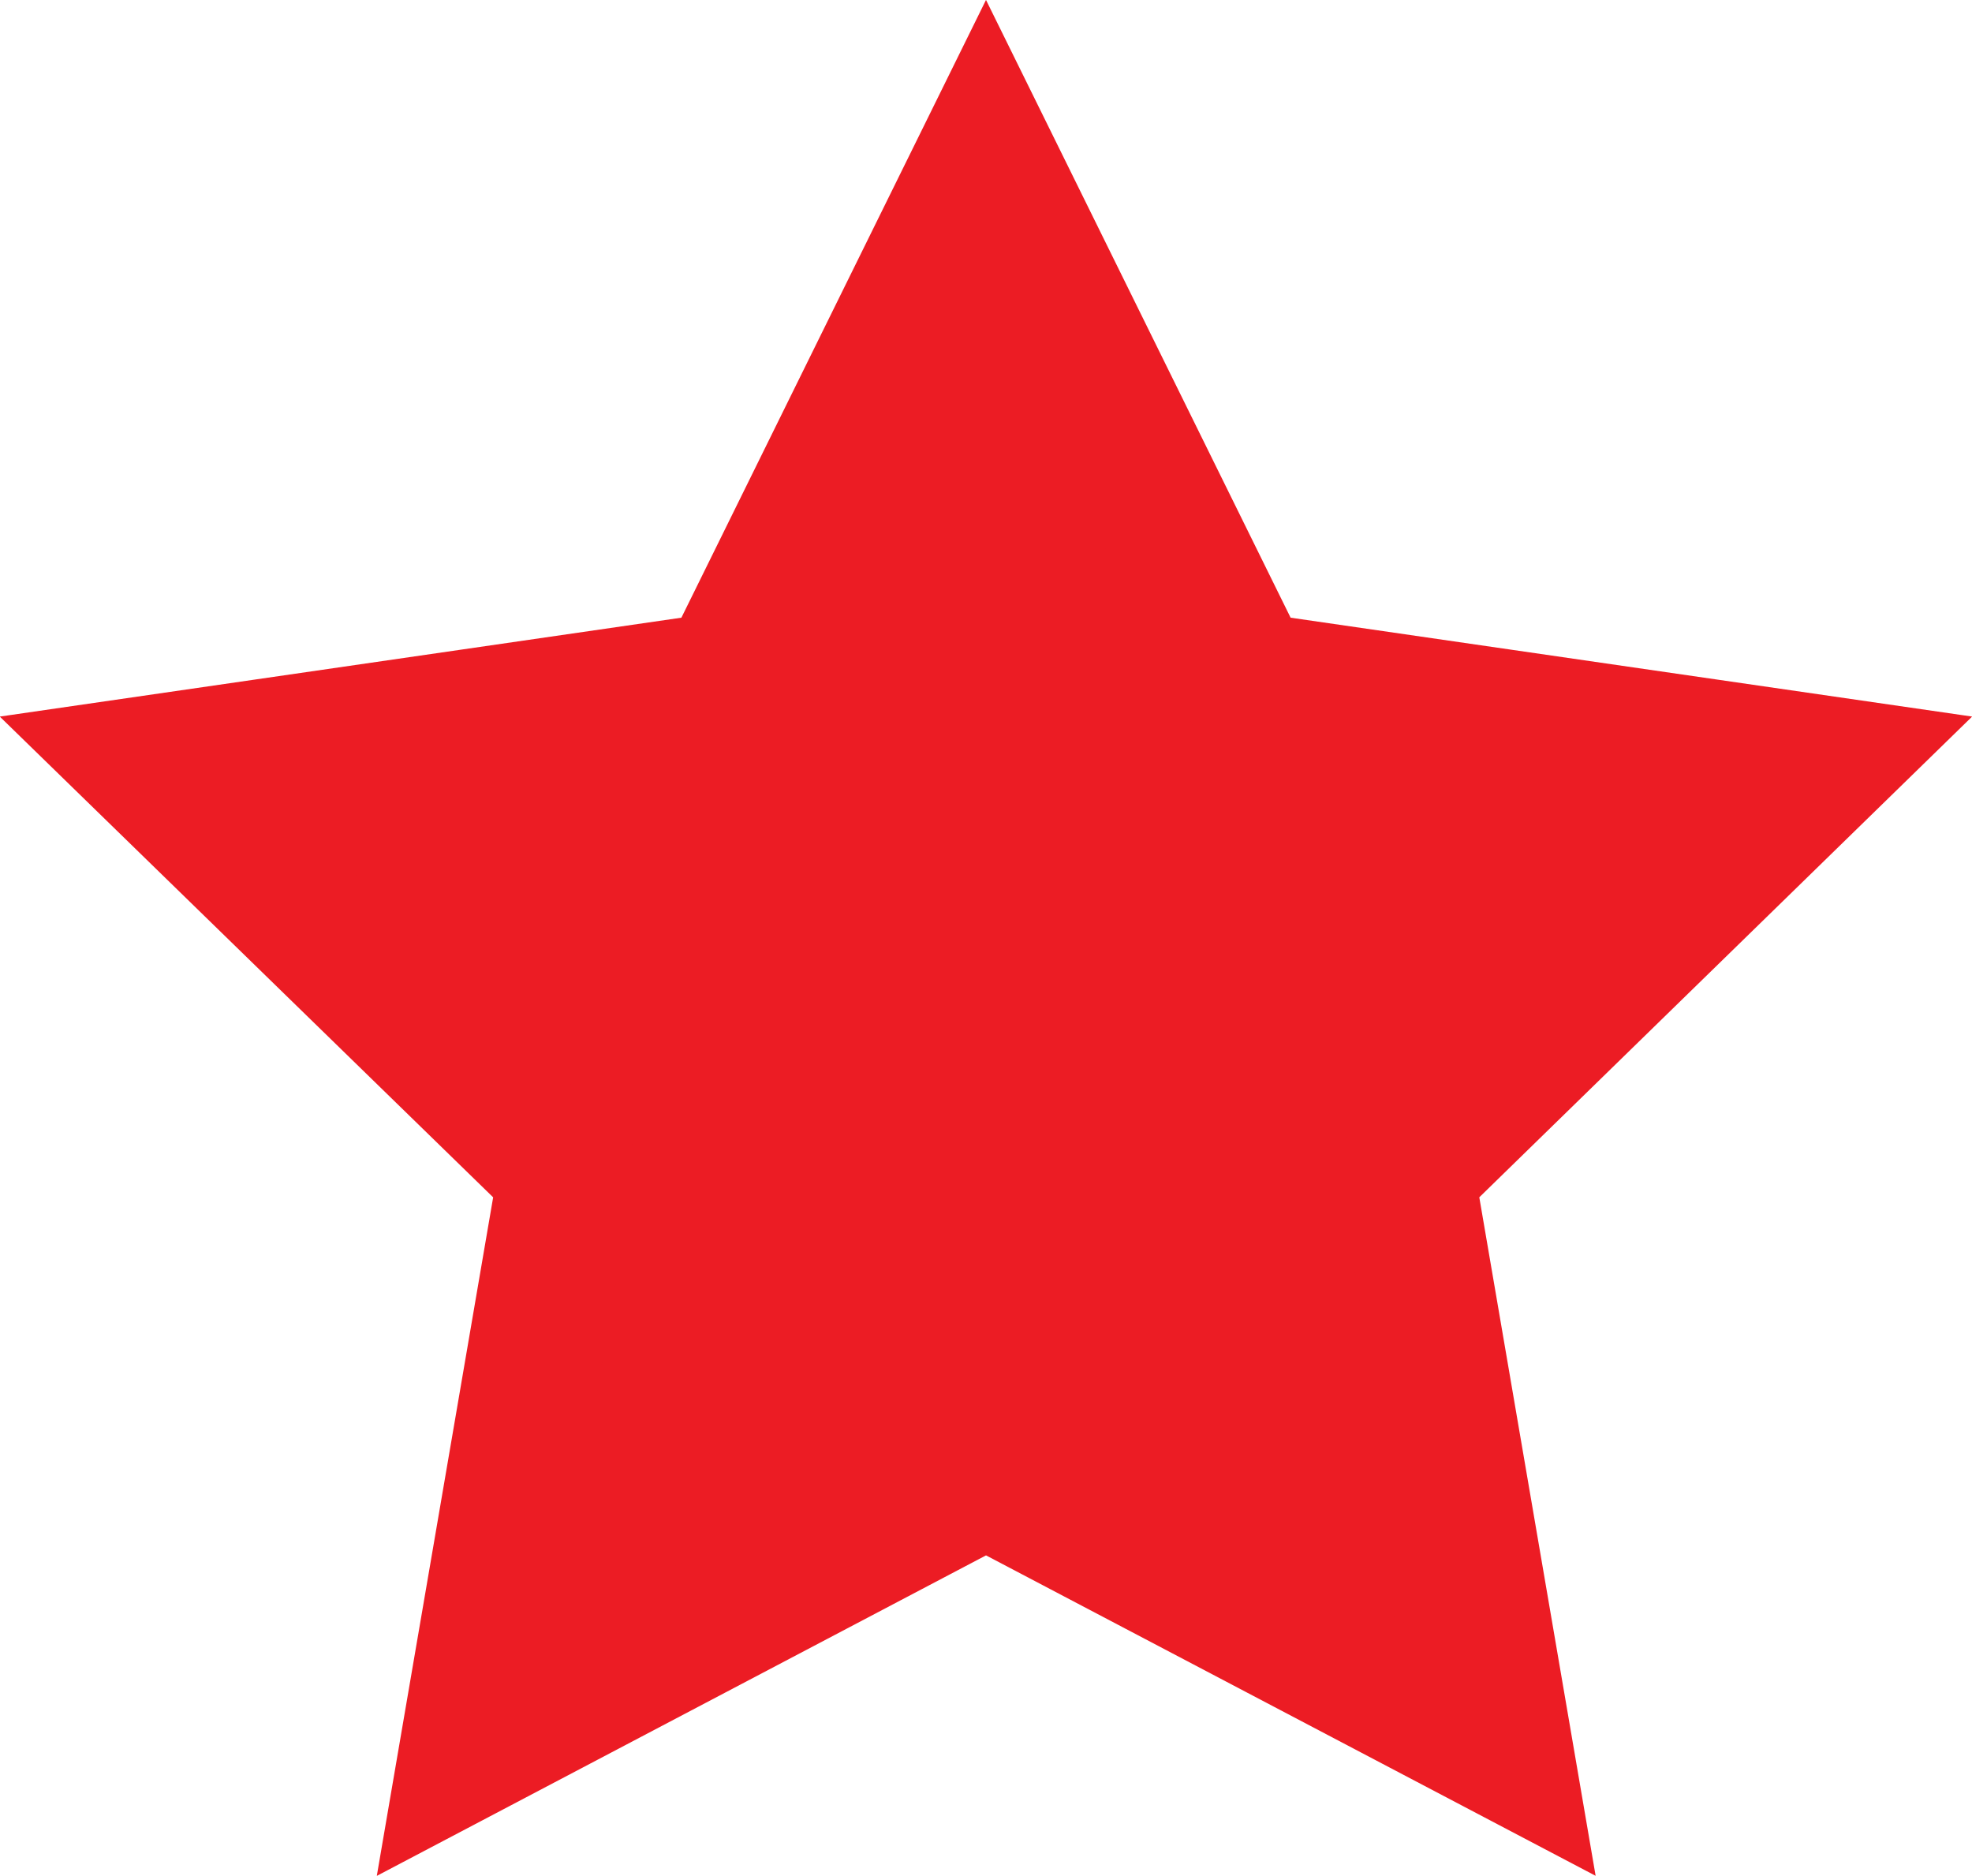 <svg xmlns="http://www.w3.org/2000/svg" viewBox="0 0 43.74 41.6">
  <defs>
    <style>
      .a {
        fill: #ec1c24;
        stroke: #ec1c24;
        stroke-miterlimit: 10;
        stroke-width: 3px;
      }
    </style>
  </defs>
  <title>star-full</title>
  <polygon class="a" points="21.87 3.39 27.63 15.07 40.52 16.94 31.2 26.03 33.4 38.86 21.87 32.8 10.35 38.86 12.55 26.03 3.22 16.94 16.11 15.07 21.87 3.39"/>
</svg>
